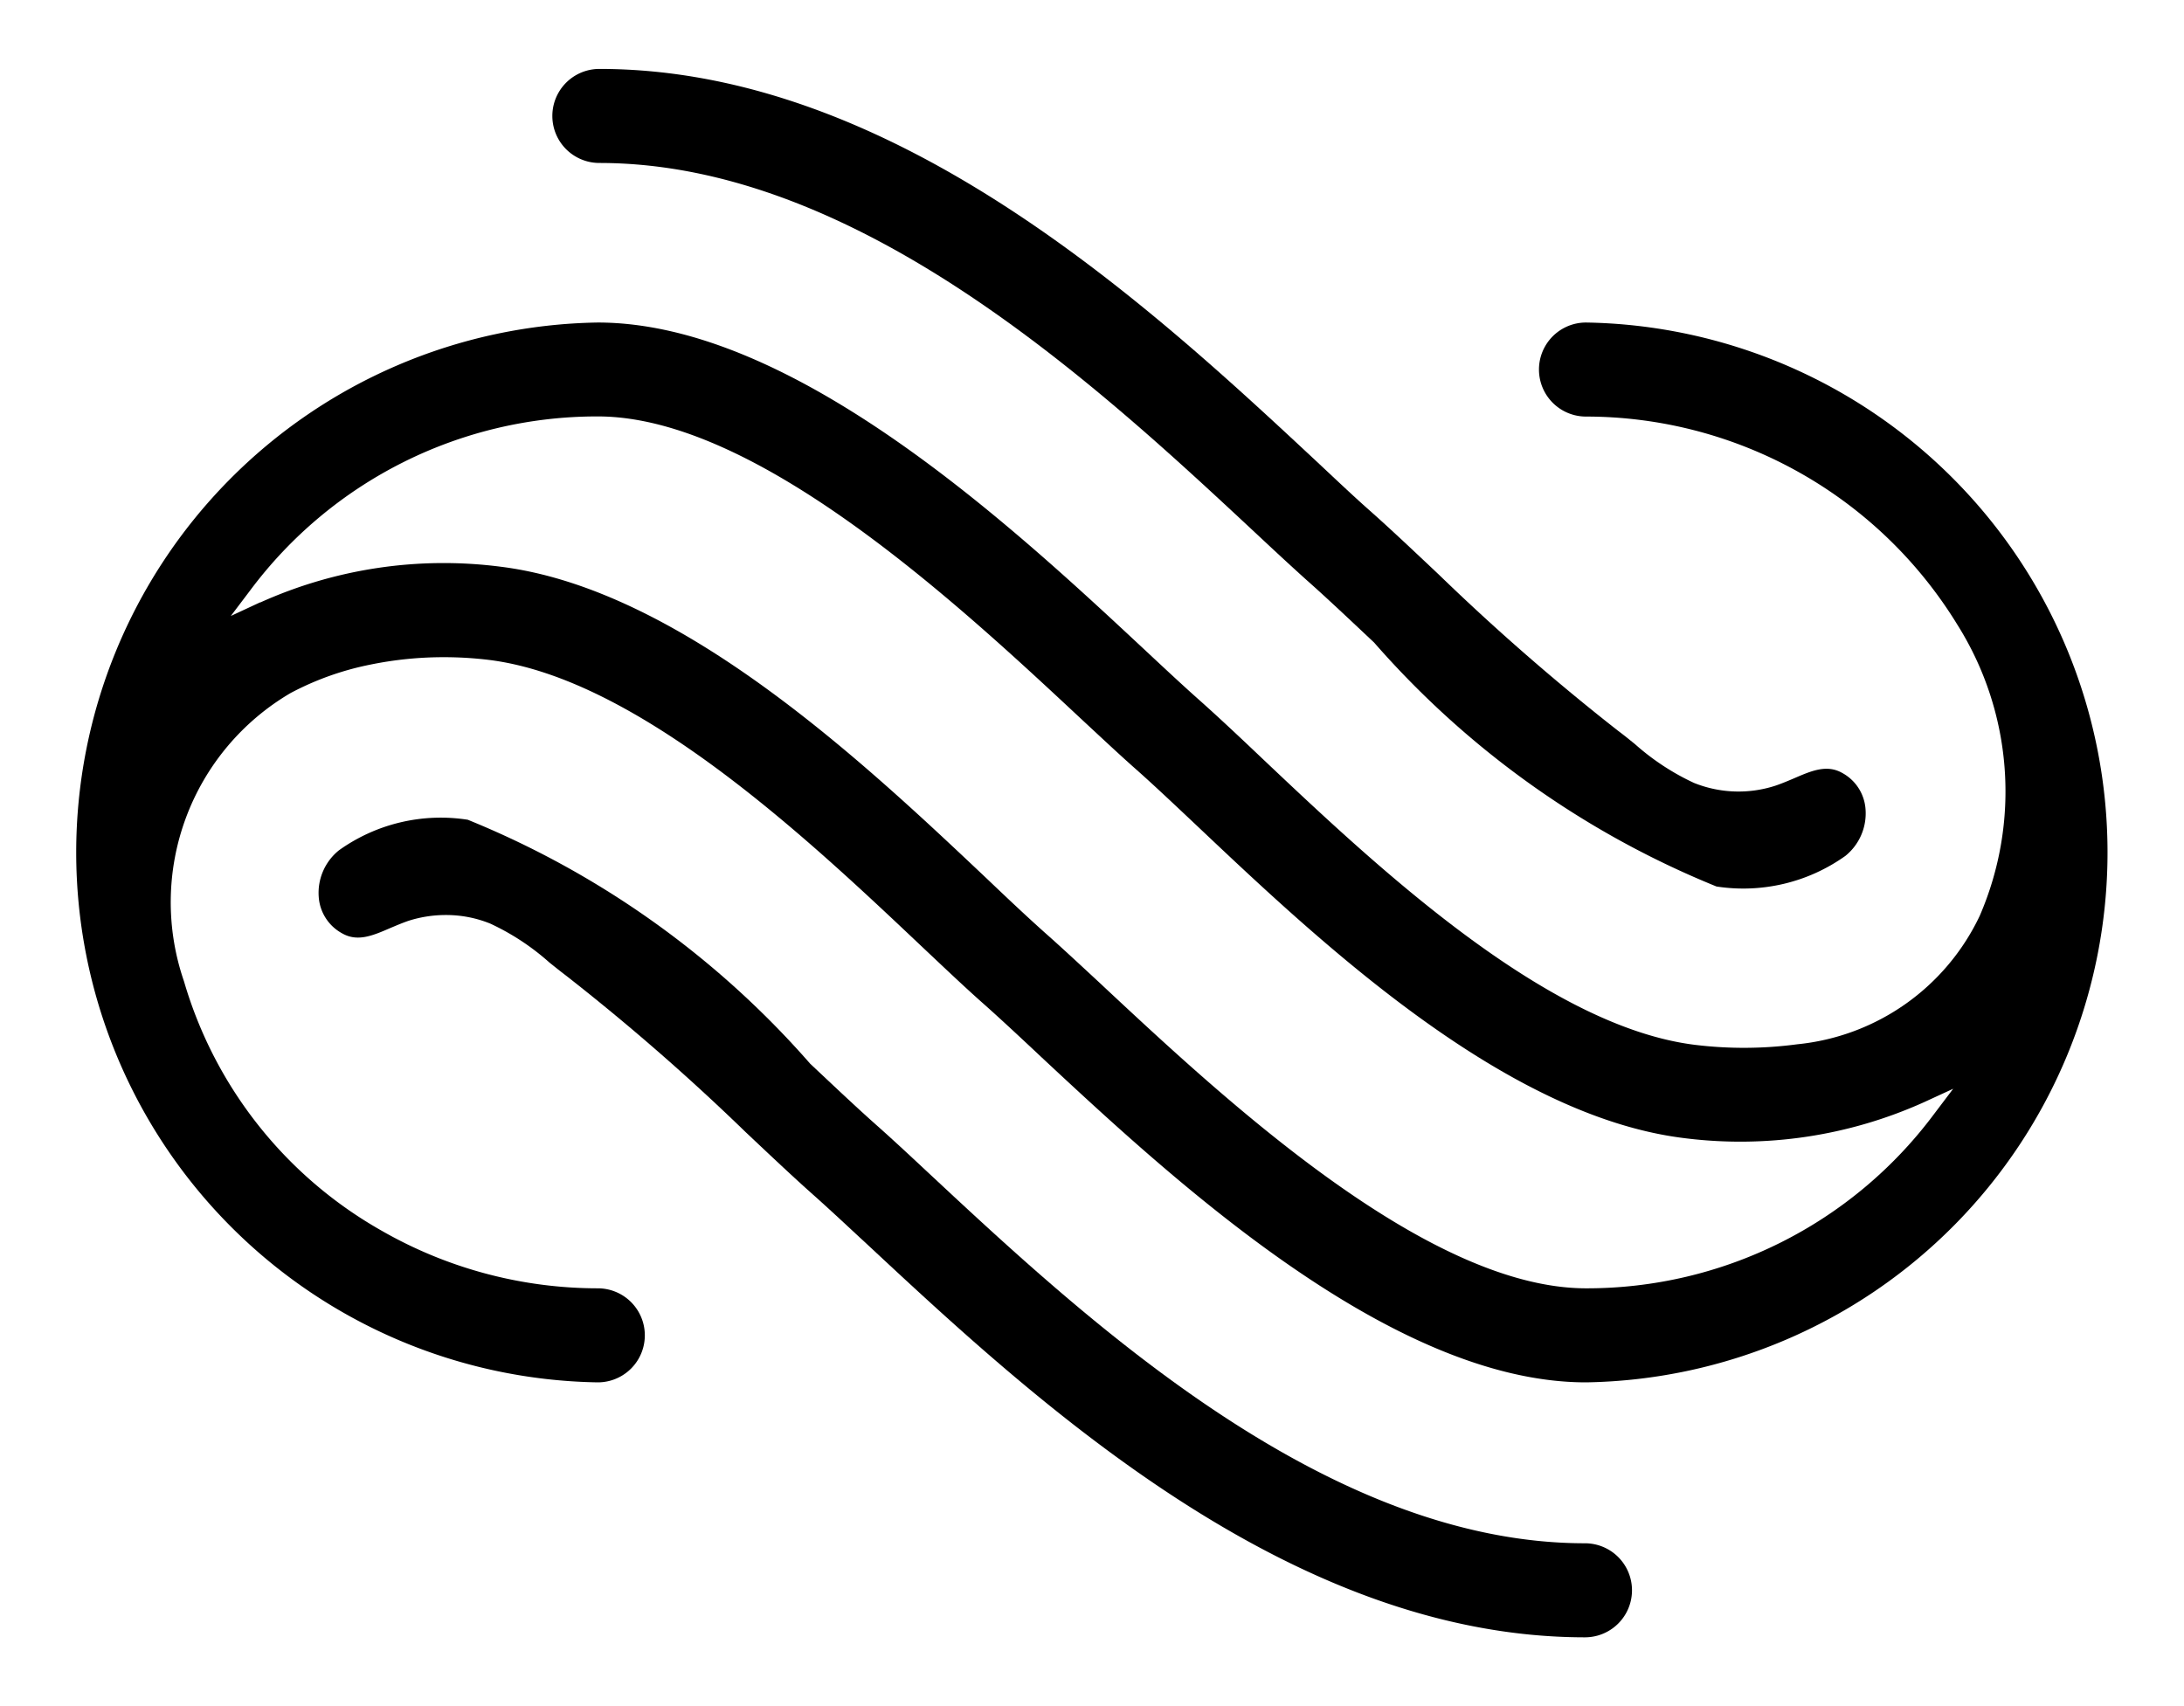 <svg xmlns="http://www.w3.org/2000/svg" viewBox="0 0 16 12.5">
  <defs/>
  <g id="fuse-symbol--on-dark--16">
    <path d="M6.749 6.931c.173.163.332.314.465.431.109.097.237.216.38.35l.02.019c.963.898 2.571 2.397 4.005 2.397a3.883 3.883 0 0 0 0-7.765.344.344 0 0 0 0 .689 3.192 3.192 0 0 1 2.722 1.527 2.294 2.294 0 0 1 .162 2.132 1.661 1.661 0 0 1-1.336.94 2.953 2.953 0 0 1-.751.004c-1.094-.136-2.344-1.318-3.171-2.1-.184-.175-.333-.314-.46-.427-.114-.101-.249-.227-.401-.369-.961-.896-2.569-2.396-4.005-2.396a3.883 3.883 0 0 0 0 7.765.344.344 0 0 0 .001-.689h-.001A3.185 3.185 0 0 1 2.796 9.017a3.094 3.094 0 0 1-1.448-1.827A1.777 1.777 0 0 1 2.13 5.077a2.137 2.137 0 0 1 .585-.208 2.673 2.673 0 0 1 .537-.054 2.737 2.737 0 0 1 .331.02C4.675 4.971 5.924 6.151 6.749 6.931zm-4.843-2.518L1.691 4.513l.143-.189a3.17 3.17 0 0 1 2.546-1.273c1.165 0 2.649 1.384 3.535 2.211l.043.04c.14.13.264.246.372.341.125.111.268.246.443.411.894.845 2.243 2.12 3.561 2.284a3.274 3.274 0 0 0 1.76-.262l.215-.099-.143.189a3.171 3.171 0 0 1-2.546 1.273c-1.165 0-2.649-1.384-3.535-2.211l-.019-.018c-.149-.138-.282-.262-.396-.363-.125-.111-.269-.246-.443-.412-.895-.845-2.243-2.119-3.56-2.283a3.269 3.269 0 0 0-1.76.262z" class="cls-1"/>
    <path d="M11.611 11.307c-1.899 0-3.657-1.639-4.82-2.724-.138-.129-.262-.244-.367-.337-.14-.124-.304-.279-.489-.453a6.666 6.666 0 0 0-2.508-1.787 1.282 1.282 0 0 0-.944.224.4.4 0 0 0-.148.341.329.329 0 0 0 .171.267c.113.065.225.017.354-.039.045-.019.09-.038.134-.053a.896.896 0 0 1 .273-.042.858.858 0 0 1 .325.063 1.768 1.768 0 0 1 .433.285c.04.032.081.065.122.096a16.459 16.459 0 0 1 1.315 1.146c.176.166.358.338.505.468.093.083.201.183.332.305l.035.032c1.237 1.153 3.106 2.897 5.277 2.897a.344.344 0 0 0 .001-.689H11.611zM13.496 5.663c-.113-.064-.225-.016-.354.04-.045.019-.09.038-.134.053a.874.874 0 0 1-.598-.02 1.773 1.773 0 0 1-.432-.284c-.041-.033-.081-.066-.123-.097a16.652 16.652 0 0 1-1.315-1.146c-.176-.166-.358-.338-.505-.468-.102-.09-.22-.201-.366-.338C8.431 2.248 6.561.505 4.391.505a.344.344 0 0 0 0 .689c1.9 0 3.658 1.639 4.82 2.723.138.129.262.244.367.338.14.124.304.279.489.453a6.652 6.652 0 0 0 2.508 1.787 1.288 1.288 0 0 0 .944-.224.4.4 0 0 0 .148-.341.328.328 0 0 0-.171-.267z" class="cls-1"/>
  </g>
</svg>
